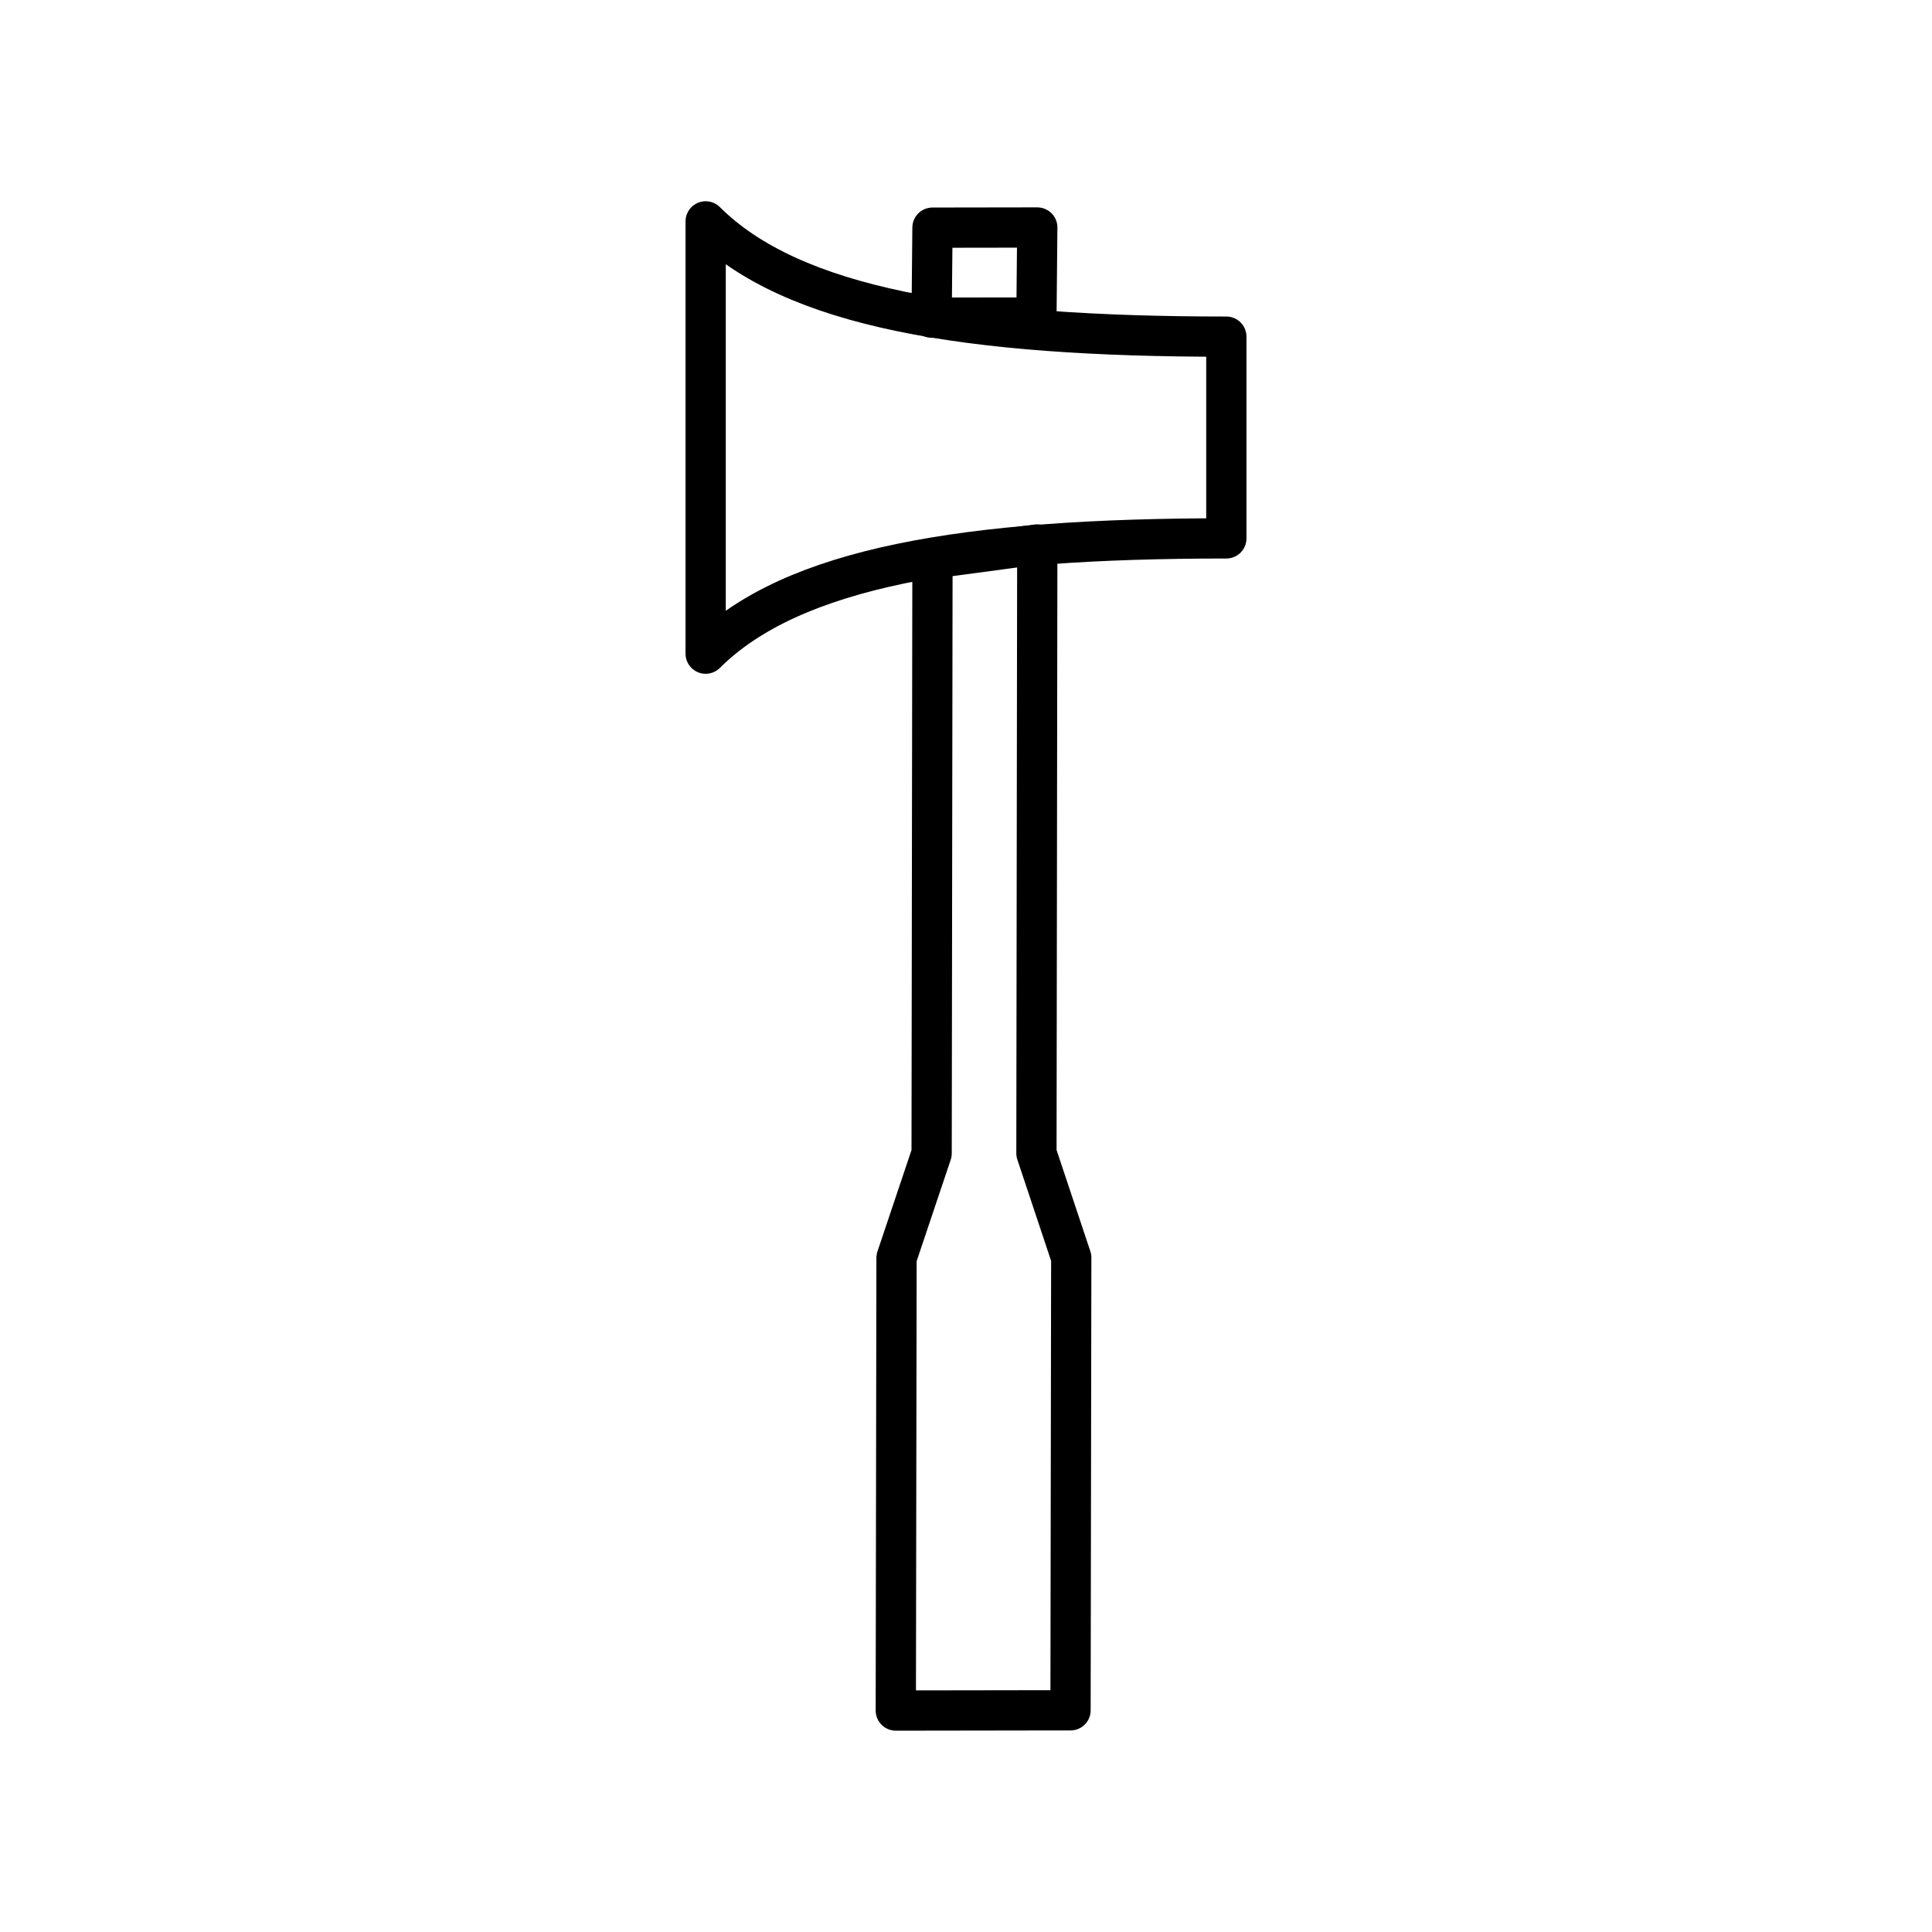 <?xml version="1.0" encoding="UTF-8"?><svg id="b" xmlns="http://www.w3.org/2000/svg" viewBox="0 0 48 48"><defs><style>.f{fill:none;stroke:#000;stroke-linecap:round;stroke-linejoin:round;}</style></defs><path id="c" class="f" d="m30.468,8.364v5.012c-6.468,0-10.78.716-12.936,2.864V5.5c2.156,2.148,6.468,2.864,12.936,2.864"/><path id="d" class="f" d="m25.771,13.528l-.021,15.124.865,2.594-.018,11.246-.869.001-2.604.004-.868.001.018-11.246.872-2.597.021-14.779,2.604-.349h0"/><path id="e" class="f" d="m23.146,7.892l.021-2.236,2.604-.004-.021,2.236-2.604.004h0"/></svg>